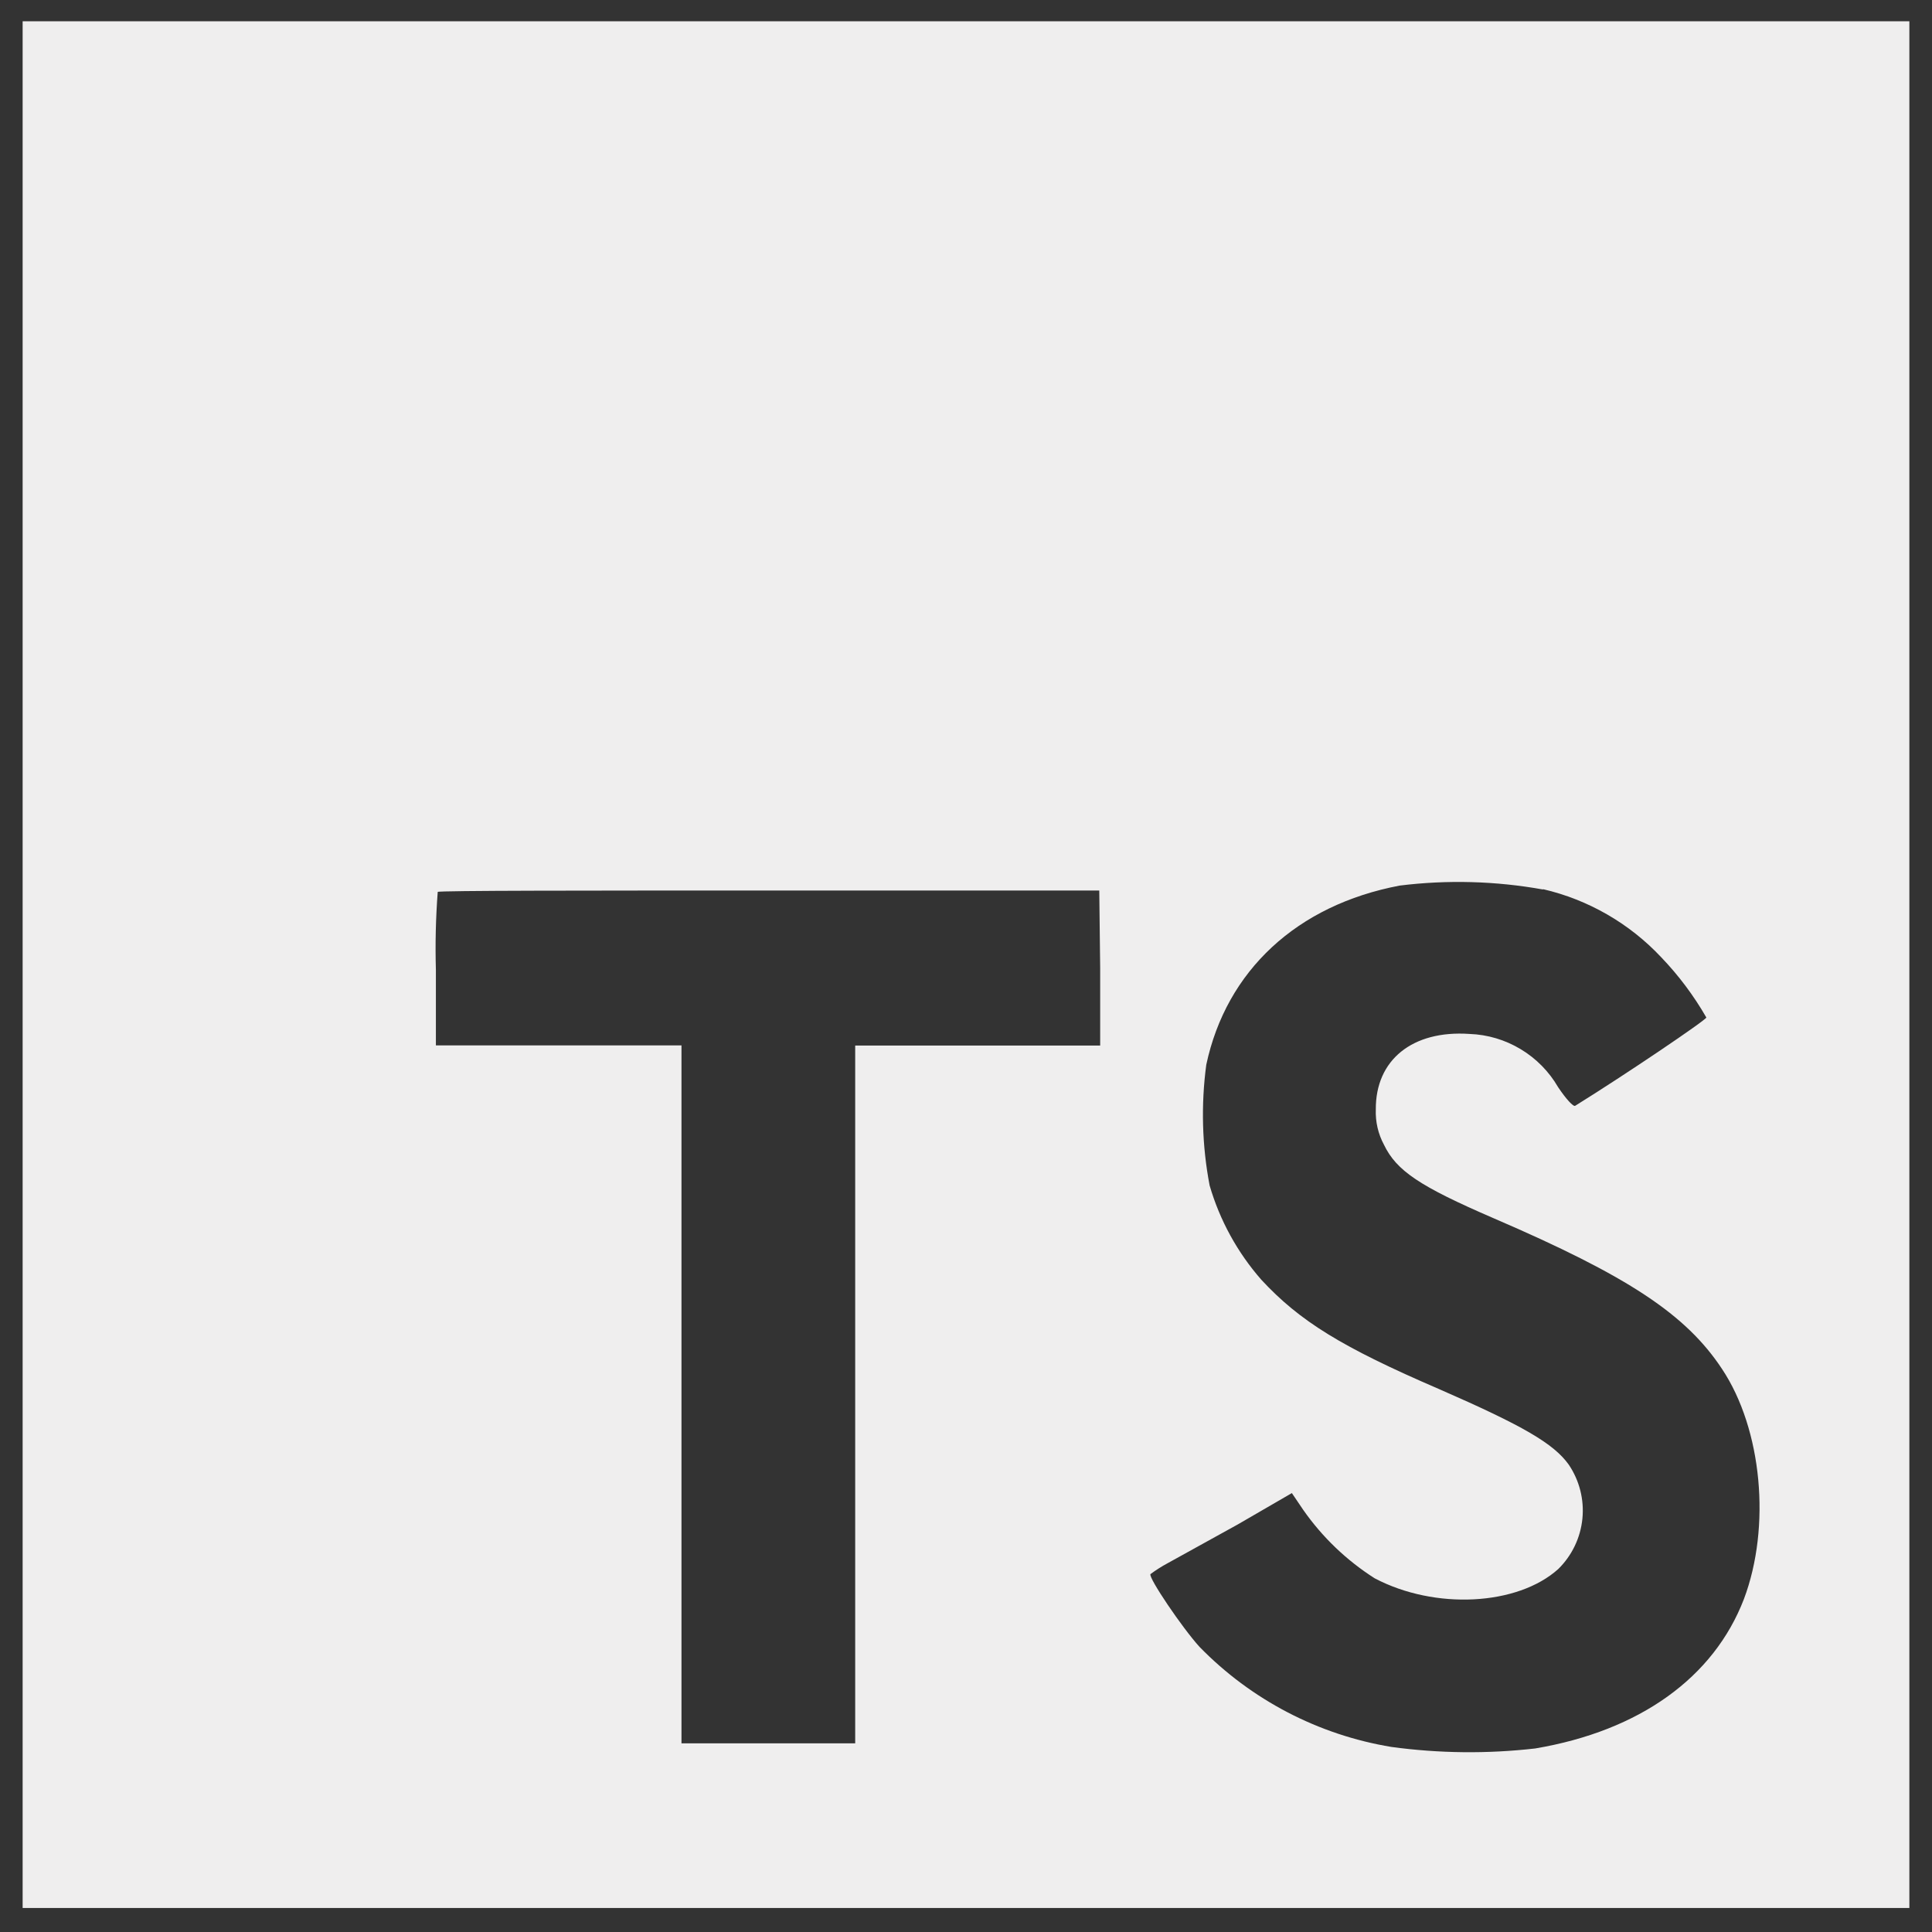 <svg width="60" height="60" viewBox="0 0 60 60" fill="none" xmlns="http://www.w3.org/2000/svg">
<rect x="0" y="0" width="60" height="60" fill="#333333" stroke="none"/>
<g clip-path="url(#clip0_1017_574)">
<path d="M0.703 29.958V59.255H59.297V0.661H0.703V29.958ZM47.92 27.614C49.324 27.94 50.599 28.674 51.586 29.724C52.129 30.289 52.601 30.919 52.992 31.599C52.992 31.674 50.461 33.385 48.919 34.341C48.862 34.378 48.638 34.135 48.389 33.764C48.108 33.279 47.708 32.872 47.226 32.583C46.745 32.293 46.199 32.13 45.638 32.11C43.861 31.988 42.717 32.92 42.727 34.453C42.712 34.835 42.799 35.214 42.98 35.55C43.369 36.361 44.095 36.844 46.373 37.828C50.569 39.633 52.364 40.824 53.48 42.516C54.727 44.391 55.003 47.419 54.159 49.66C53.222 52.097 50.925 53.752 47.677 54.3C46.193 54.47 44.694 54.454 43.214 54.253C40.946 53.88 38.857 52.791 37.252 51.145C36.712 50.55 35.663 48.999 35.728 48.886C35.899 48.759 36.079 48.645 36.267 48.544L38.438 47.344L40.12 46.369L40.472 46.889C41.065 47.738 41.82 48.461 42.694 49.017C44.569 50.002 47.128 49.866 48.394 48.727C48.819 48.309 49.084 47.756 49.143 47.163C49.202 46.571 49.051 45.976 48.717 45.483C48.248 44.831 47.311 44.283 44.691 43.139C41.667 41.836 40.364 41.03 39.173 39.745C38.43 38.898 37.881 37.898 37.566 36.816C37.33 35.58 37.295 34.313 37.462 33.066C38.086 30.145 40.275 28.106 43.472 27.502C44.952 27.319 46.452 27.36 47.92 27.624V27.614ZM34.167 30.07V32.471H26.559V54.141H21.164V32.466H13.537V30.122C13.514 29.314 13.533 28.505 13.594 27.699C13.631 27.656 18.281 27.656 23.906 27.656H34.139L34.167 30.07Z" fill="#EFEEEE"/>
</g>
<defs>
<clipPath id="clip0_1017_574">
<rect width="60" height="60" fill="white"/>
</clipPath>
</defs>
</svg>
